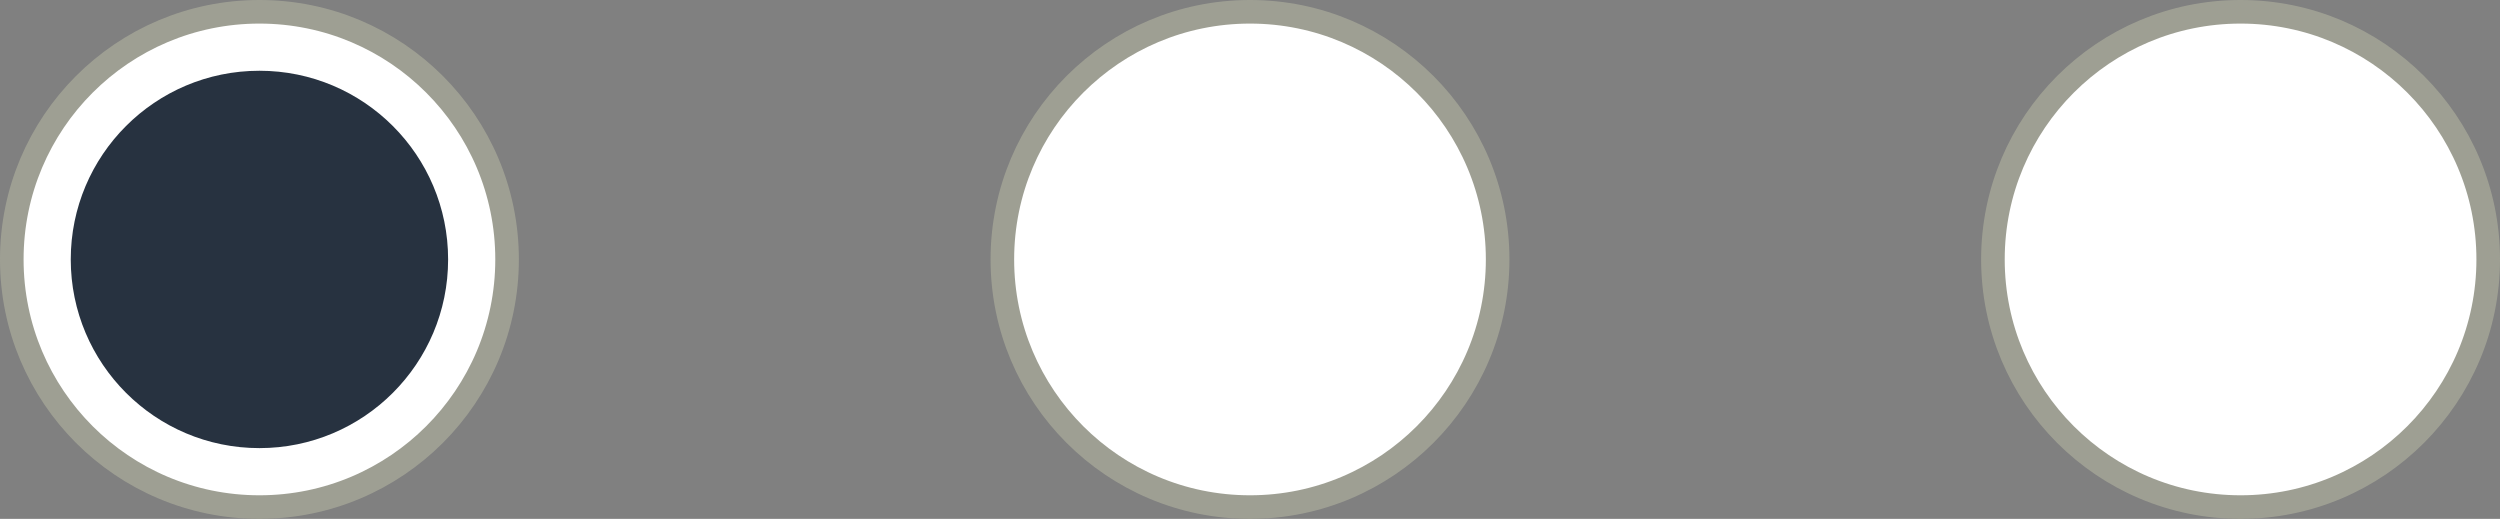 <svg width="106" height="22" viewBox="0 0 106 22" fill="none" xmlns="http://www.w3.org/2000/svg">
<rect x="0" y="0" width="106" height="22" fill="#808080" stroke="none"/>
<g id="Group 9">
<circle id="Ellipse 2" cx="11" cy="11" r="10.5" fill="white" stroke="#9E9F93"/>
<circle id="Ellipse 4" cx="53" cy="11" r="10.5" fill="white" stroke="#9E9F93"/>
<circle id="Ellipse 6" cx="95" cy="11" r="10.5" fill="white" stroke="#9E9F93"/>
<circle id="Ellipse 3" cx="11" cy="11" r="8" fill="#273240"/>
</g>
</svg>
